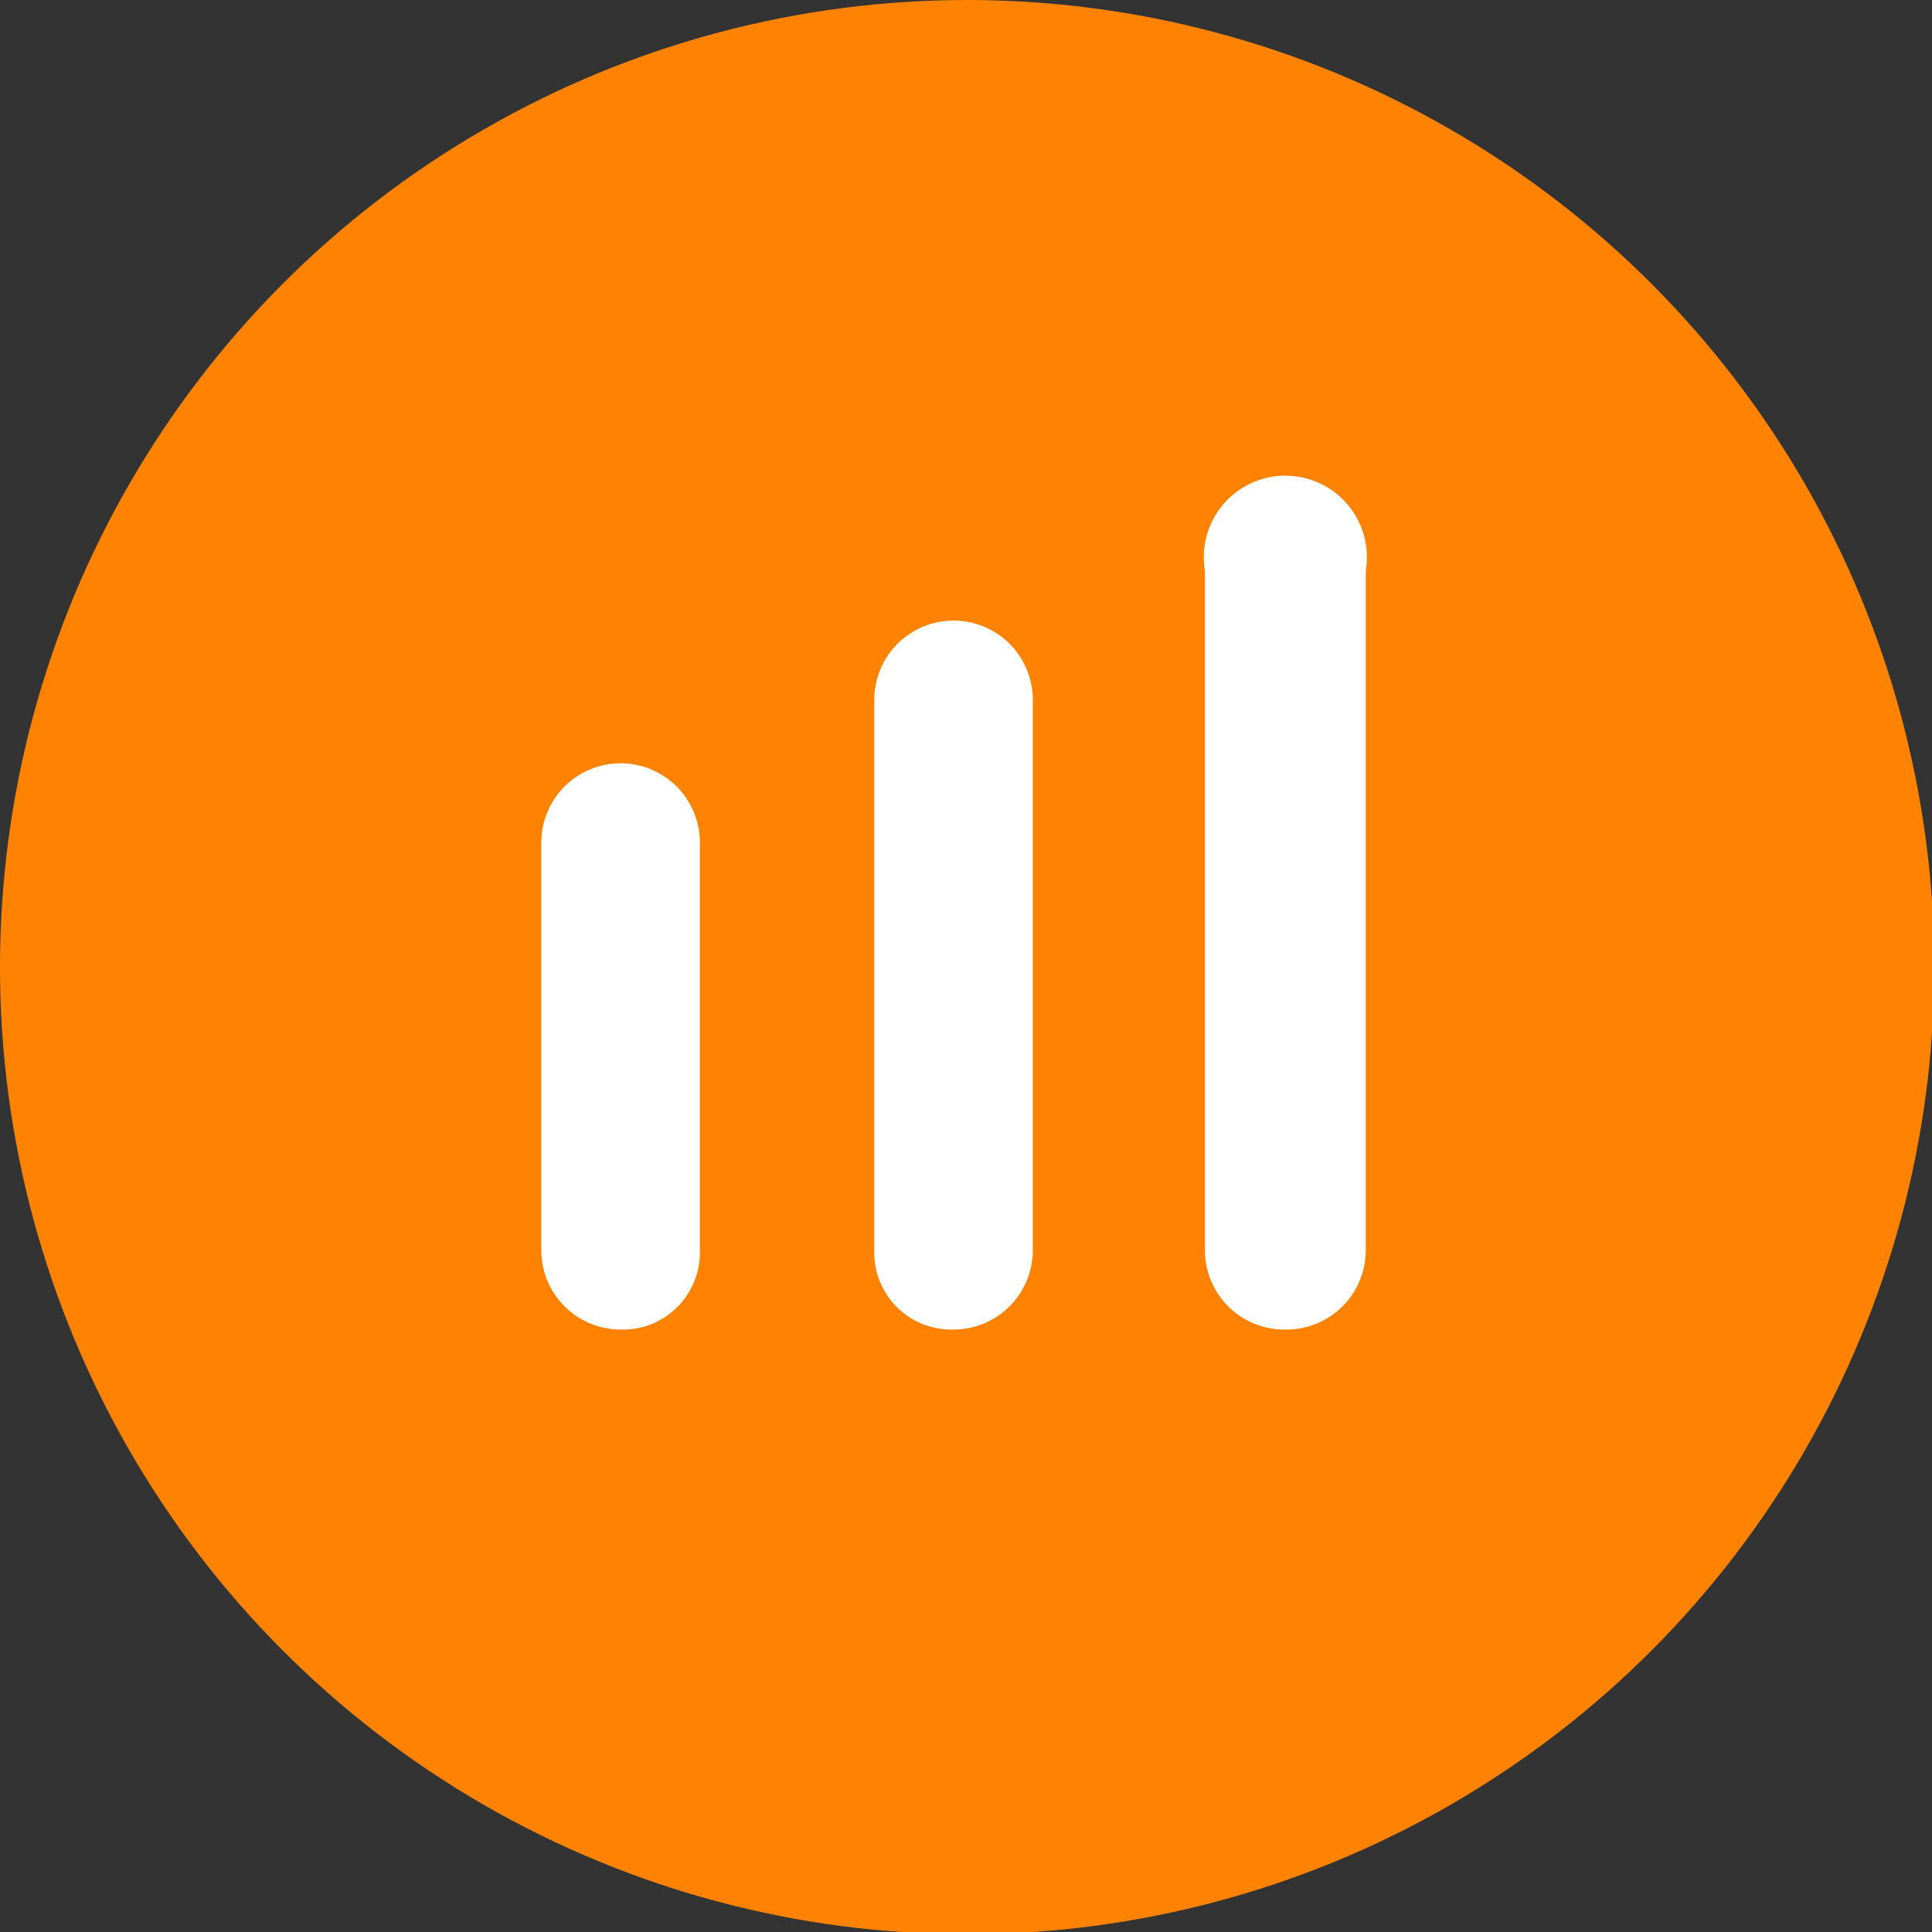 <svg xmlns="http://www.w3.org/2000/svg" viewBox="0 0 8.53 8.53"><rect x="0" y="0" width="8.53" height="8.53" fill="#333333" stroke="none"/><defs><style>.cls-1{fill:#ff8300;}.cls-2{fill:#fff;}</style></defs><title>analitica</title><g id="Layer_2" data-name="Layer 2"><g id="Layer_1-2" data-name="Layer 1"><circle class="cls-1" cx="4.27" cy="4.27" r="4.27"/><path class="cls-2" d="M5.68,5.87a.35.35,0,0,1-.36-.35v-3a.36.36,0,1,1,.71,0v3A.35.35,0,0,1,5.68,5.87Z"/><path class="cls-2" d="M4.21,5.87a.34.34,0,0,1-.35-.35V3.09a.35.35,0,0,1,.35-.35.35.35,0,0,1,.35.35V5.52A.35.35,0,0,1,4.21,5.87Z"/><path class="cls-2" d="M2.74,5.87a.35.35,0,0,1-.35-.35V3.72a.35.35,0,0,1,.35-.35.35.35,0,0,1,.35.35v1.8A.34.34,0,0,1,2.74,5.87Z"/></g></g></svg>